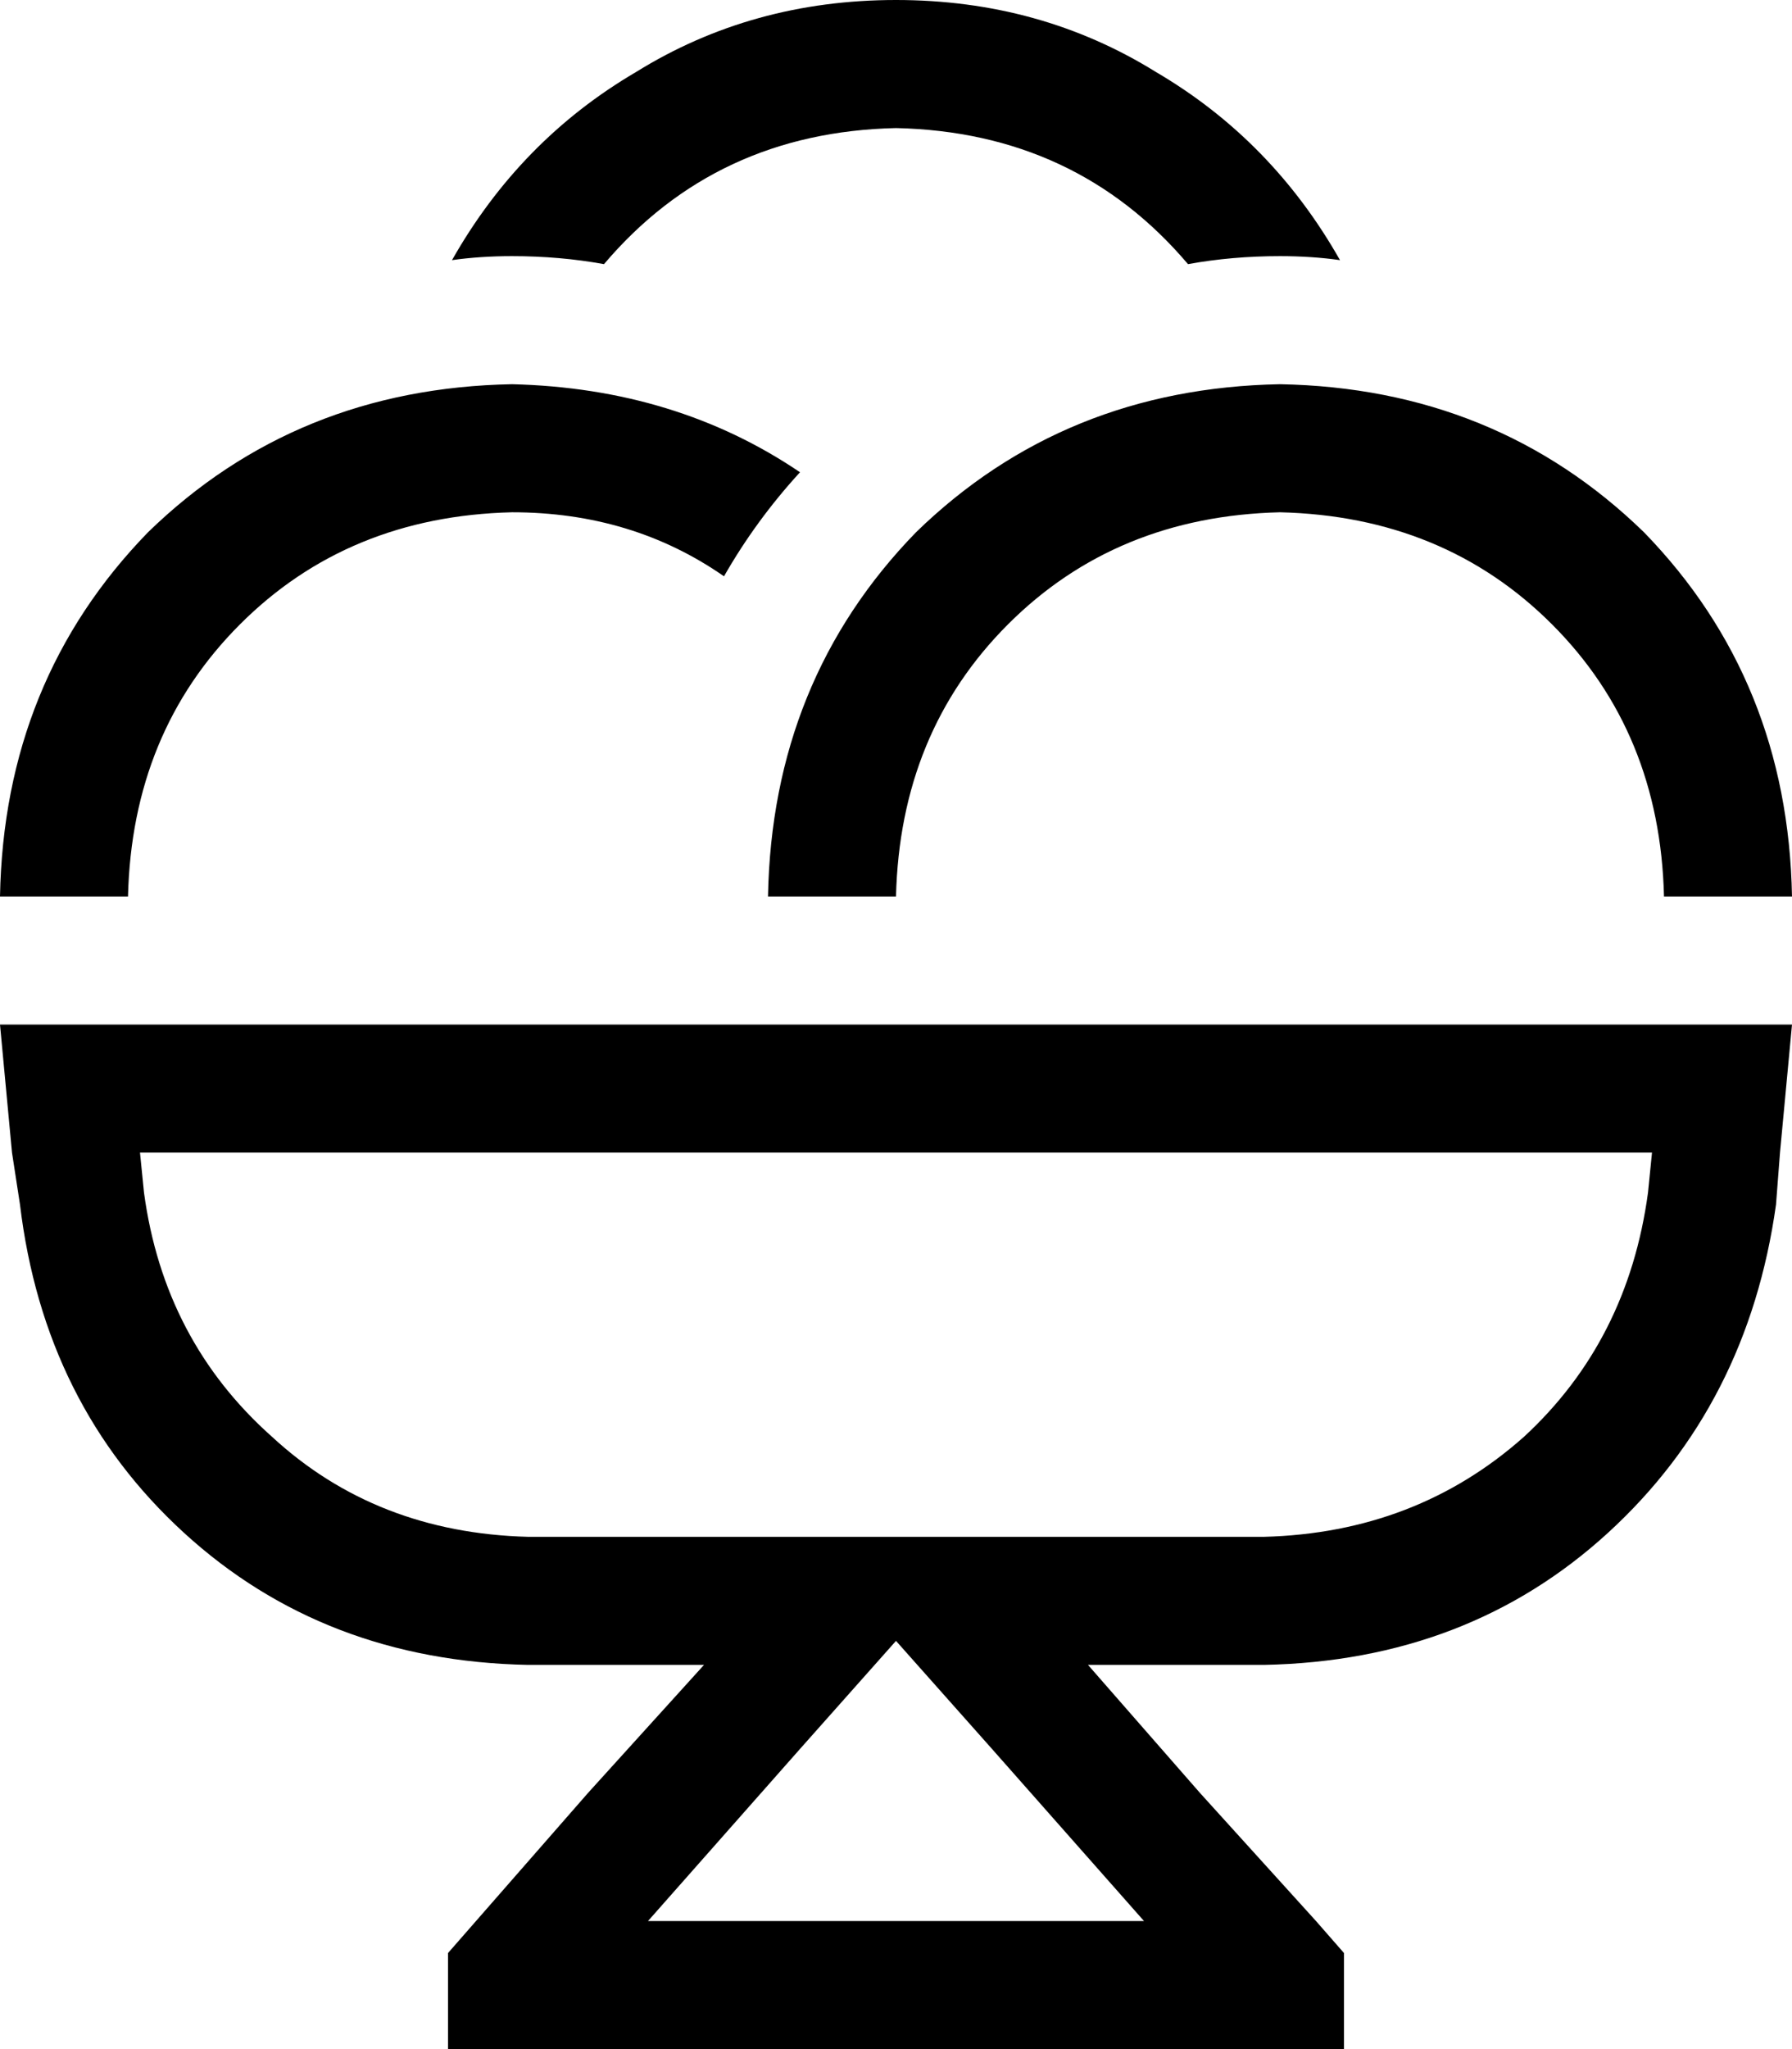 <svg xmlns="http://www.w3.org/2000/svg" viewBox="0 0 448 512">
  <path d="M 335 65 Q 328 64 320 64 Q 308 64 297 66 Q 269 33 224 32 Q 179 33 151 66 Q 140 64 128 64 Q 120 64 113 65 Q 130 35 159 18 Q 188 0 224 0 Q 260 0 289 18 Q 318 35 335 65 L 335 65 Z M 448 224 L 416 224 L 448 224 L 416 224 Q 415 183 388 156 Q 361 129 320 128 Q 279 129 252 156 Q 225 183 224 224 L 192 224 L 192 224 Q 193 170 229 133 Q 266 97 320 96 Q 374 97 411 133 Q 447 170 448 224 L 448 224 Z M 316 416 L 315 416 L 316 416 L 272 416 L 300 448 L 300 448 L 329 480 L 329 480 L 336 488 L 336 488 L 336 512 L 336 512 L 304 512 L 112 512 L 112 488 L 112 488 L 119 480 L 119 480 L 147 448 L 147 448 L 176 416 L 176 416 L 133 416 L 132 416 Q 81 415 46 383 Q 11 351 5 301 L 3 288 L 3 288 L 0 256 L 0 256 L 32 256 L 448 256 L 445 288 L 445 288 L 444 301 L 444 301 Q 437 351 402 383 Q 367 415 316 416 L 316 416 Z M 248 437 L 224 410 L 248 437 L 224 410 L 200 437 L 200 437 L 162 480 L 162 480 L 286 480 L 286 480 L 248 437 L 248 437 Z M 247 384 L 272 384 L 247 384 L 316 384 Q 354 383 381 359 Q 407 335 412 298 L 413 288 L 413 288 L 35 288 L 35 288 L 36 298 L 36 298 Q 41 335 68 359 Q 94 383 132 384 L 176 384 L 247 384 Z M 200 118 Q 189 130 181 144 Q 158 128 128 128 Q 87 129 60 156 Q 33 183 32 224 L 0 224 L 0 224 Q 1 170 37 133 Q 74 97 128 96 Q 169 97 200 118 L 200 118 Z" />
</svg>